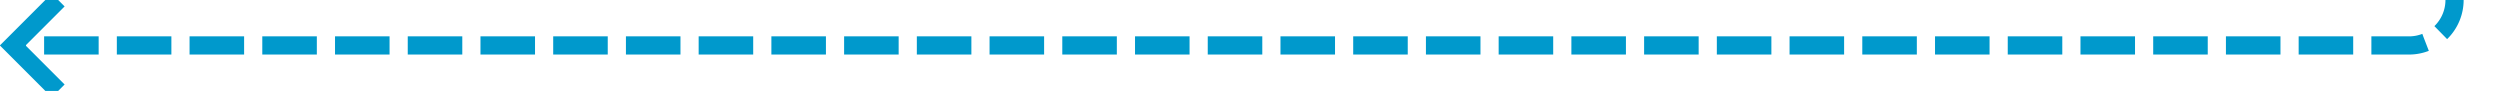 ﻿<?xml version="1.0" encoding="utf-8"?>
<svg version="1.1" xmlns:xlink="http://www.w3.org/1999/xlink" width="275px" height="10px" preserveAspectRatio="xMinYMid meet" viewBox="418 1259  275 8" xmlns="http://www.w3.org/2000/svg">
  <path d="M 688 968  L 688 1258  A 5 5 0 0 1 683 1263 L 420 1263  " stroke-width="2" stroke-dasharray="6,2" stroke="#0099cc" fill="none" />
  <path d="M 425.107 1267.293  L 420.814 1263  L 425.107 1258.707  L 423.693 1257.293  L 418.693 1262.293  L 417.986 1263  L 418.693 1263.707  L 423.693 1268.707  L 425.107 1267.293  Z " fill-rule="nonzero" fill="#0099cc" stroke="none" />
</svg>
